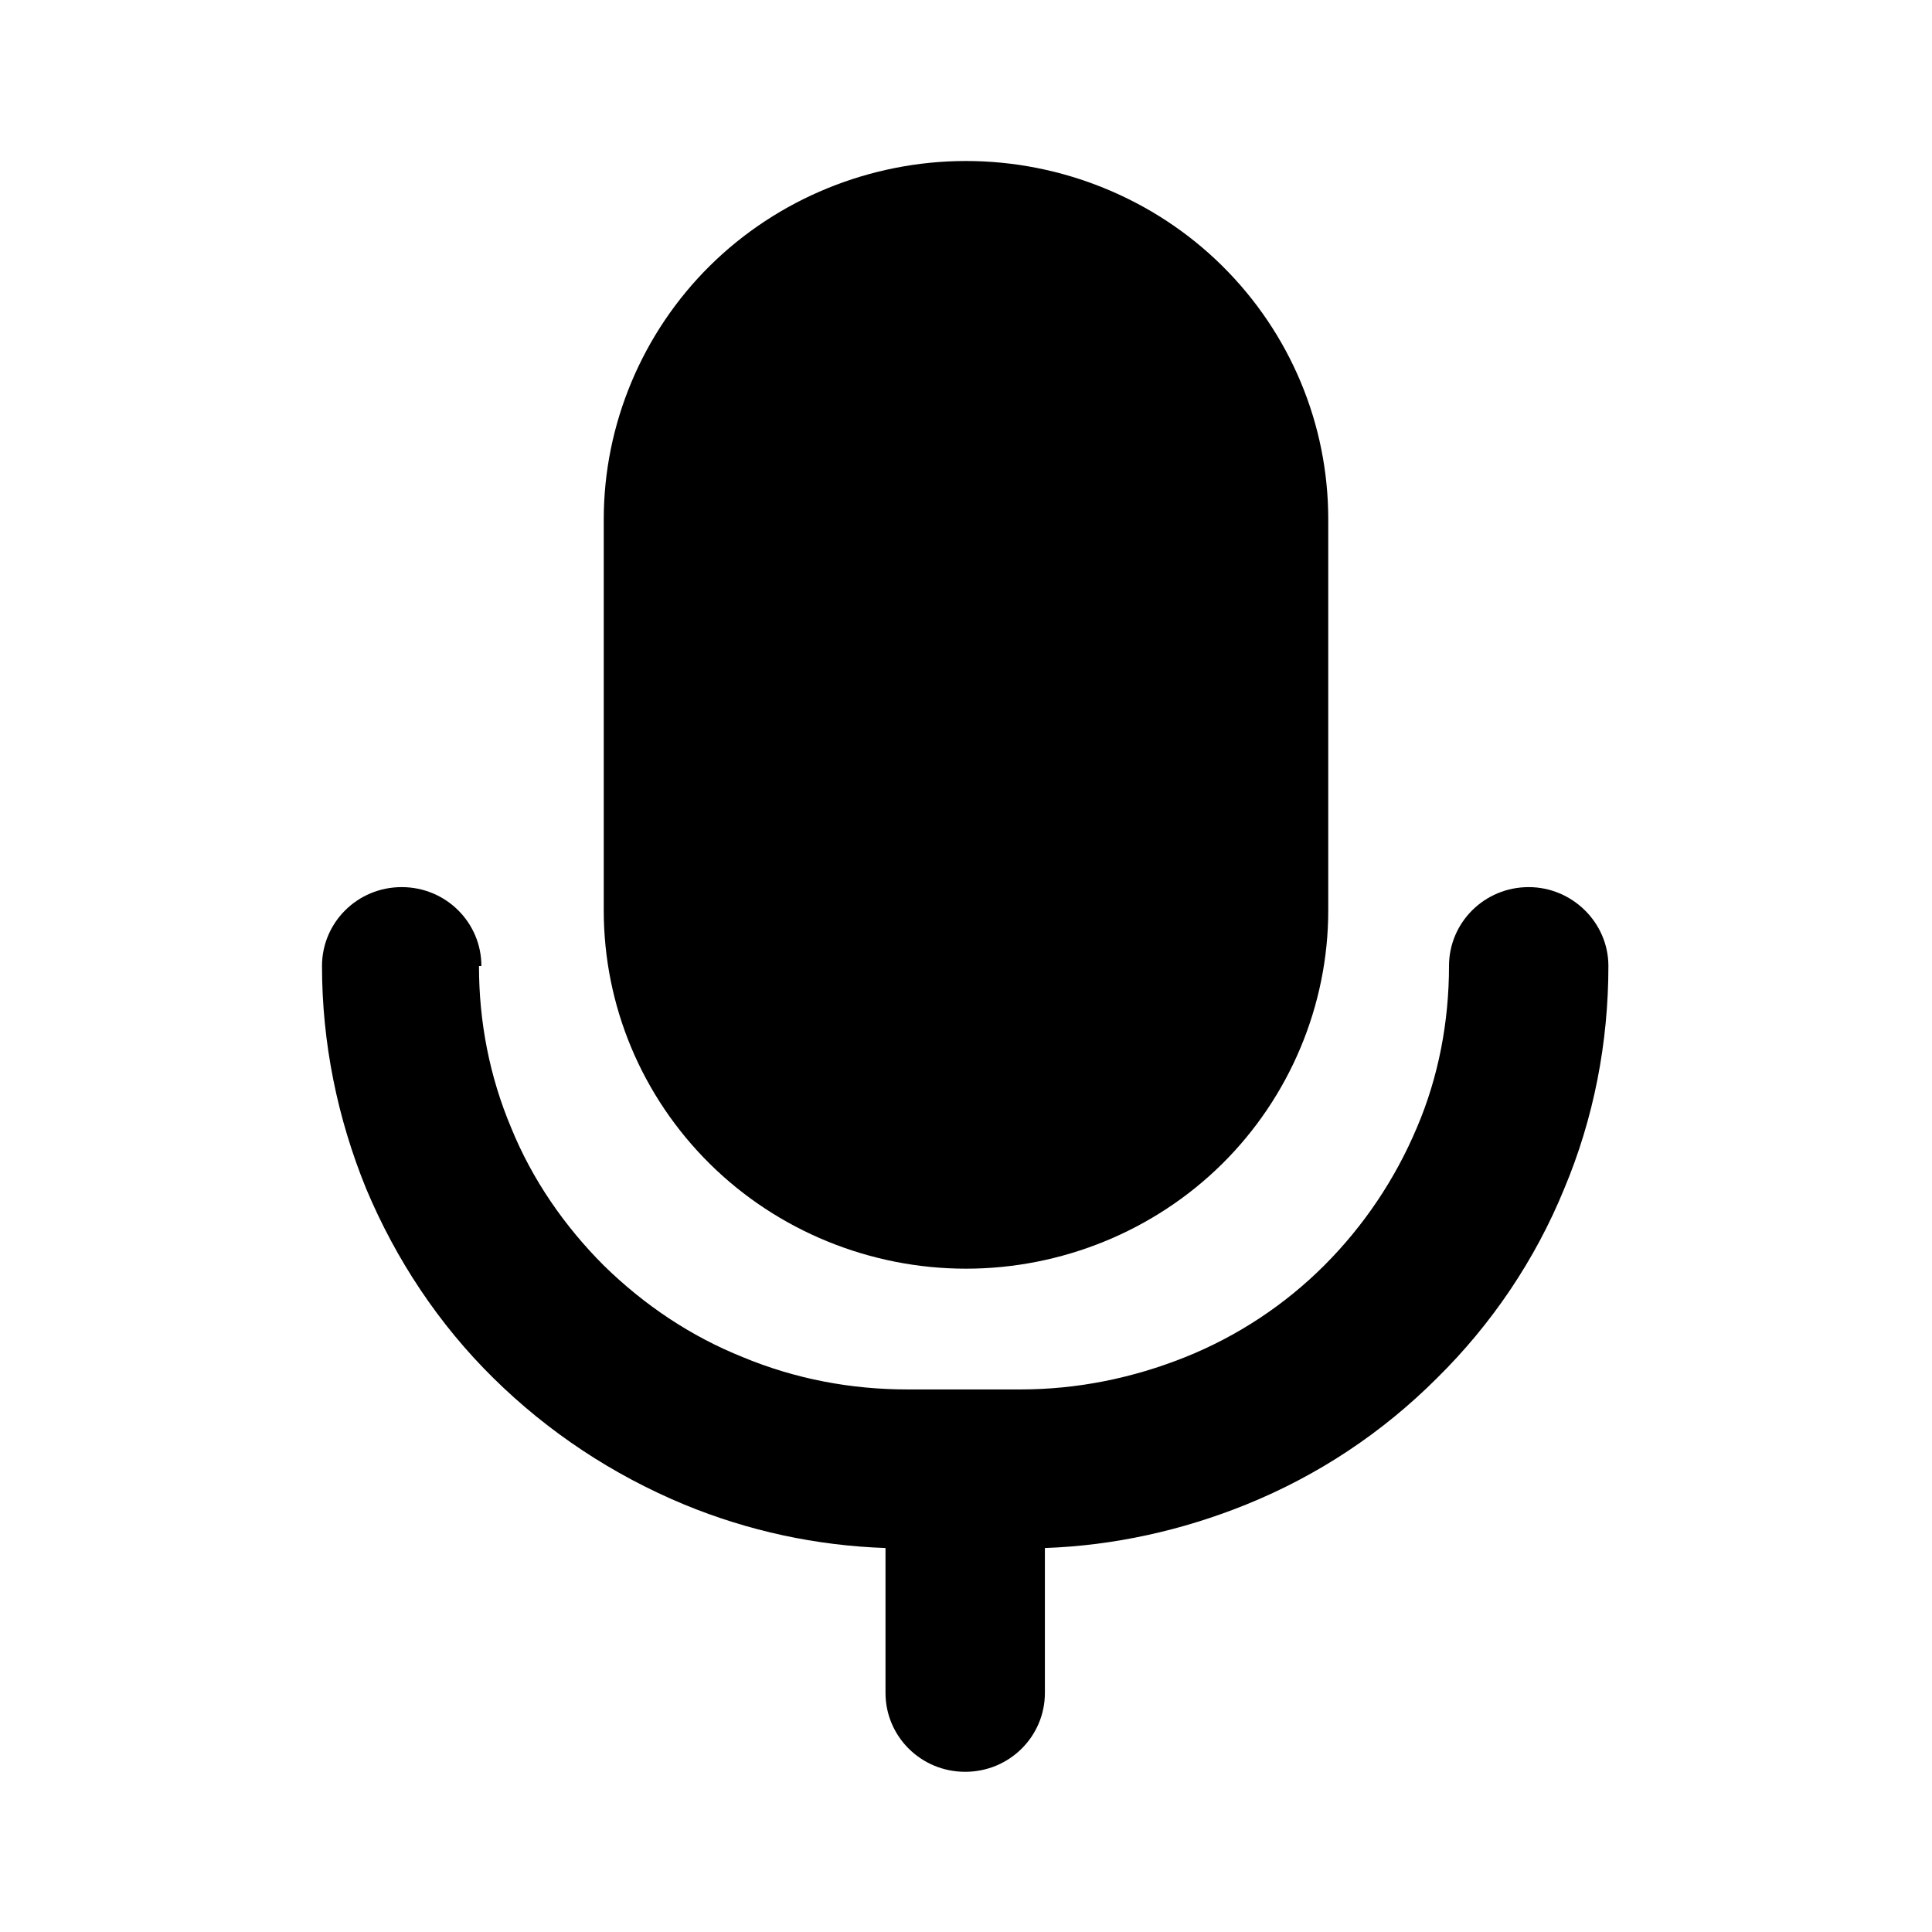<svg viewBox="0 0 24 24" xmlns="http://www.w3.org/2000/svg">
  <path d="m12,2c-1.19,0-2.34.47-3.18,1.3-.84.83-1.32,1.97-1.32,3.15v4.86c0,1.18.47,2.31,1.32,3.15.84.83,1.99,1.3,3.18,1.3s2.34-.47,3.18-1.3c.84-.83,1.32-1.97,1.32-3.15v-4.86c0-1.18-.47-2.31-1.32-3.15-.84-.83-1.99-1.3-3.18-1.3Z"/>
  <path d="m5.98,12c0-.54-.44-.98-.99-.98-.55,0-.99.44-.99.98,0,.95.19,1.89.55,2.77.37.88.9,1.68,1.58,2.35.68.67,1.48,1.2,2.37,1.57.8.33,1.64.51,2.5.54v1.8c0,.54.44.98.99.98s.99-.44.99-.98v-1.8c.86-.03,1.71-.22,2.5-.54.89-.36,1.69-.89,2.37-1.57.68-.67,1.22-1.47,1.58-2.35.37-.88.55-1.82.55-2.77,0-.54-.45-.98-.99-.98-.55,0-.99.44-.99.98,0,.69-.13,1.38-.4,2.01-.27.64-.66,1.22-1.15,1.71-.49.49-1.08.88-1.73,1.14-.65.26-1.34.4-2.04.4h-1.41c-.7,0-1.39-.13-2.04-.4-.65-.26-1.23-.65-1.73-1.14-.49-.49-.89-1.07-1.15-1.71-.27-.64-.4-1.32-.4-2.01Z"/>
</svg>